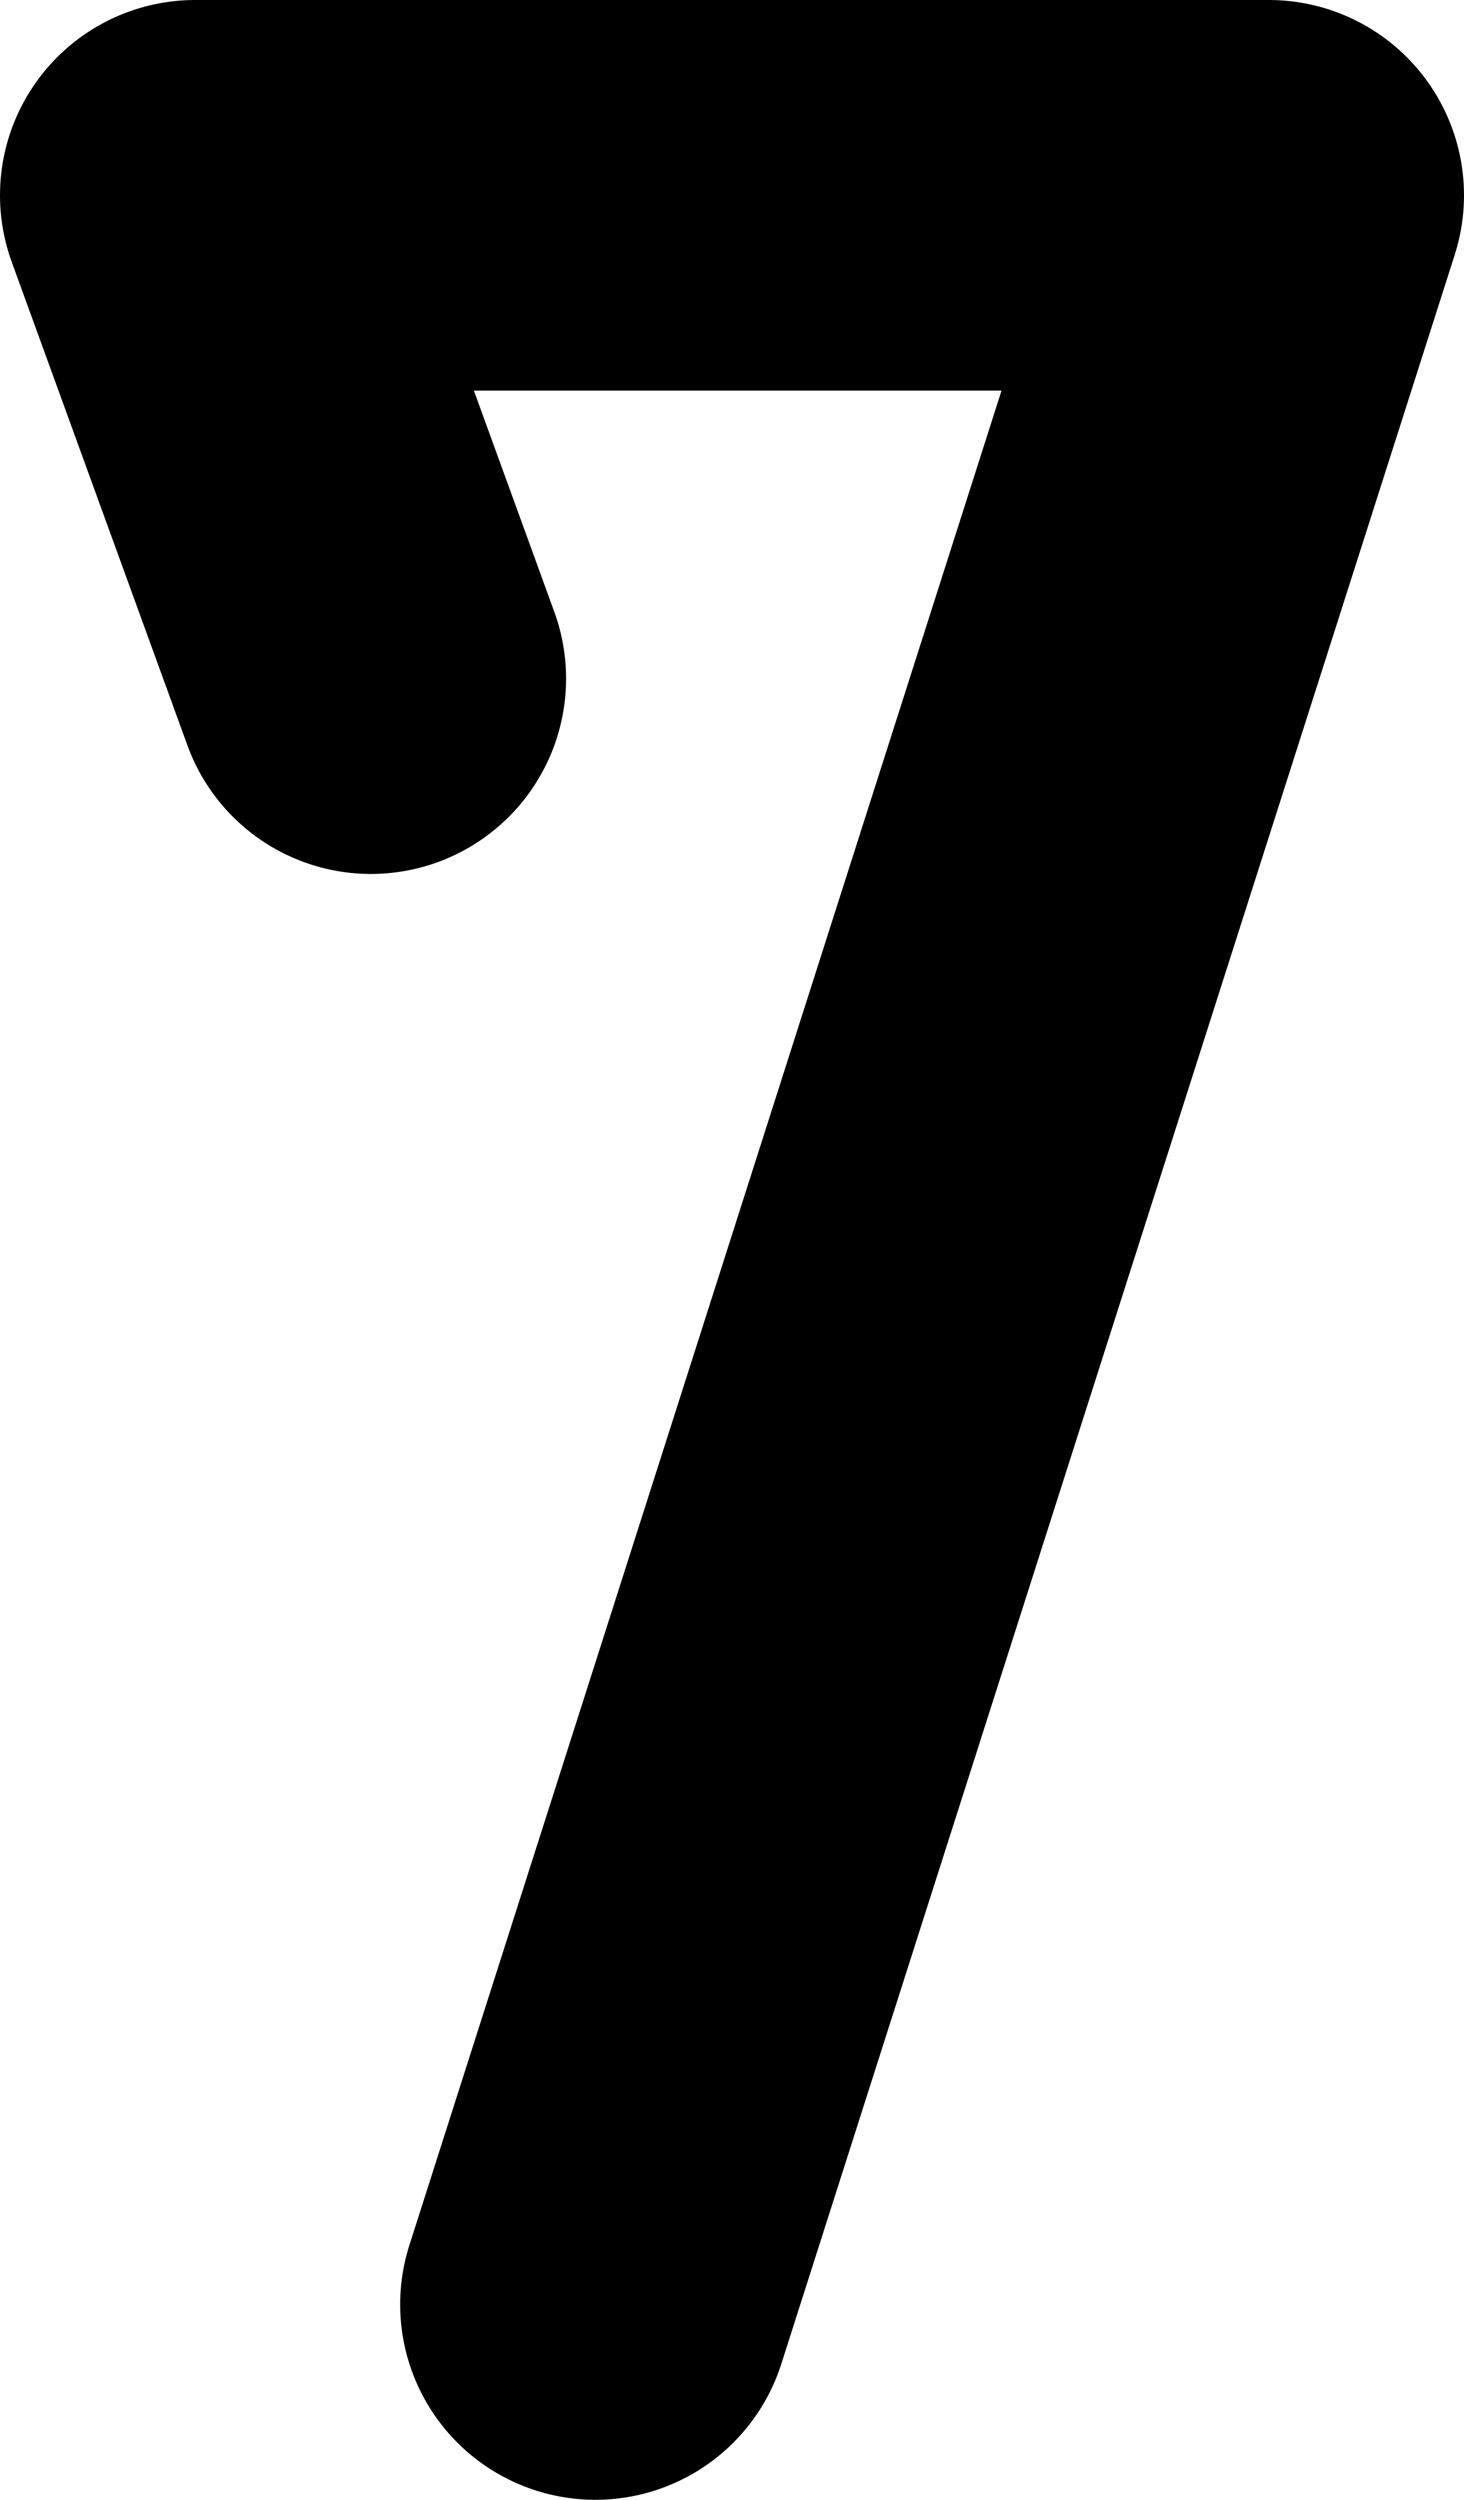 <svg id="orbs" xmlns="http://www.w3.org/2000/svg" viewBox="0 0 300 512"><defs><style>.cls-1{fill:none;stroke:#000;stroke-linecap:round;stroke-linejoin:round;stroke-width:80px;}</style></defs><path class="cls-1" d="M122,472,260,40H40l36,99"/></svg>
